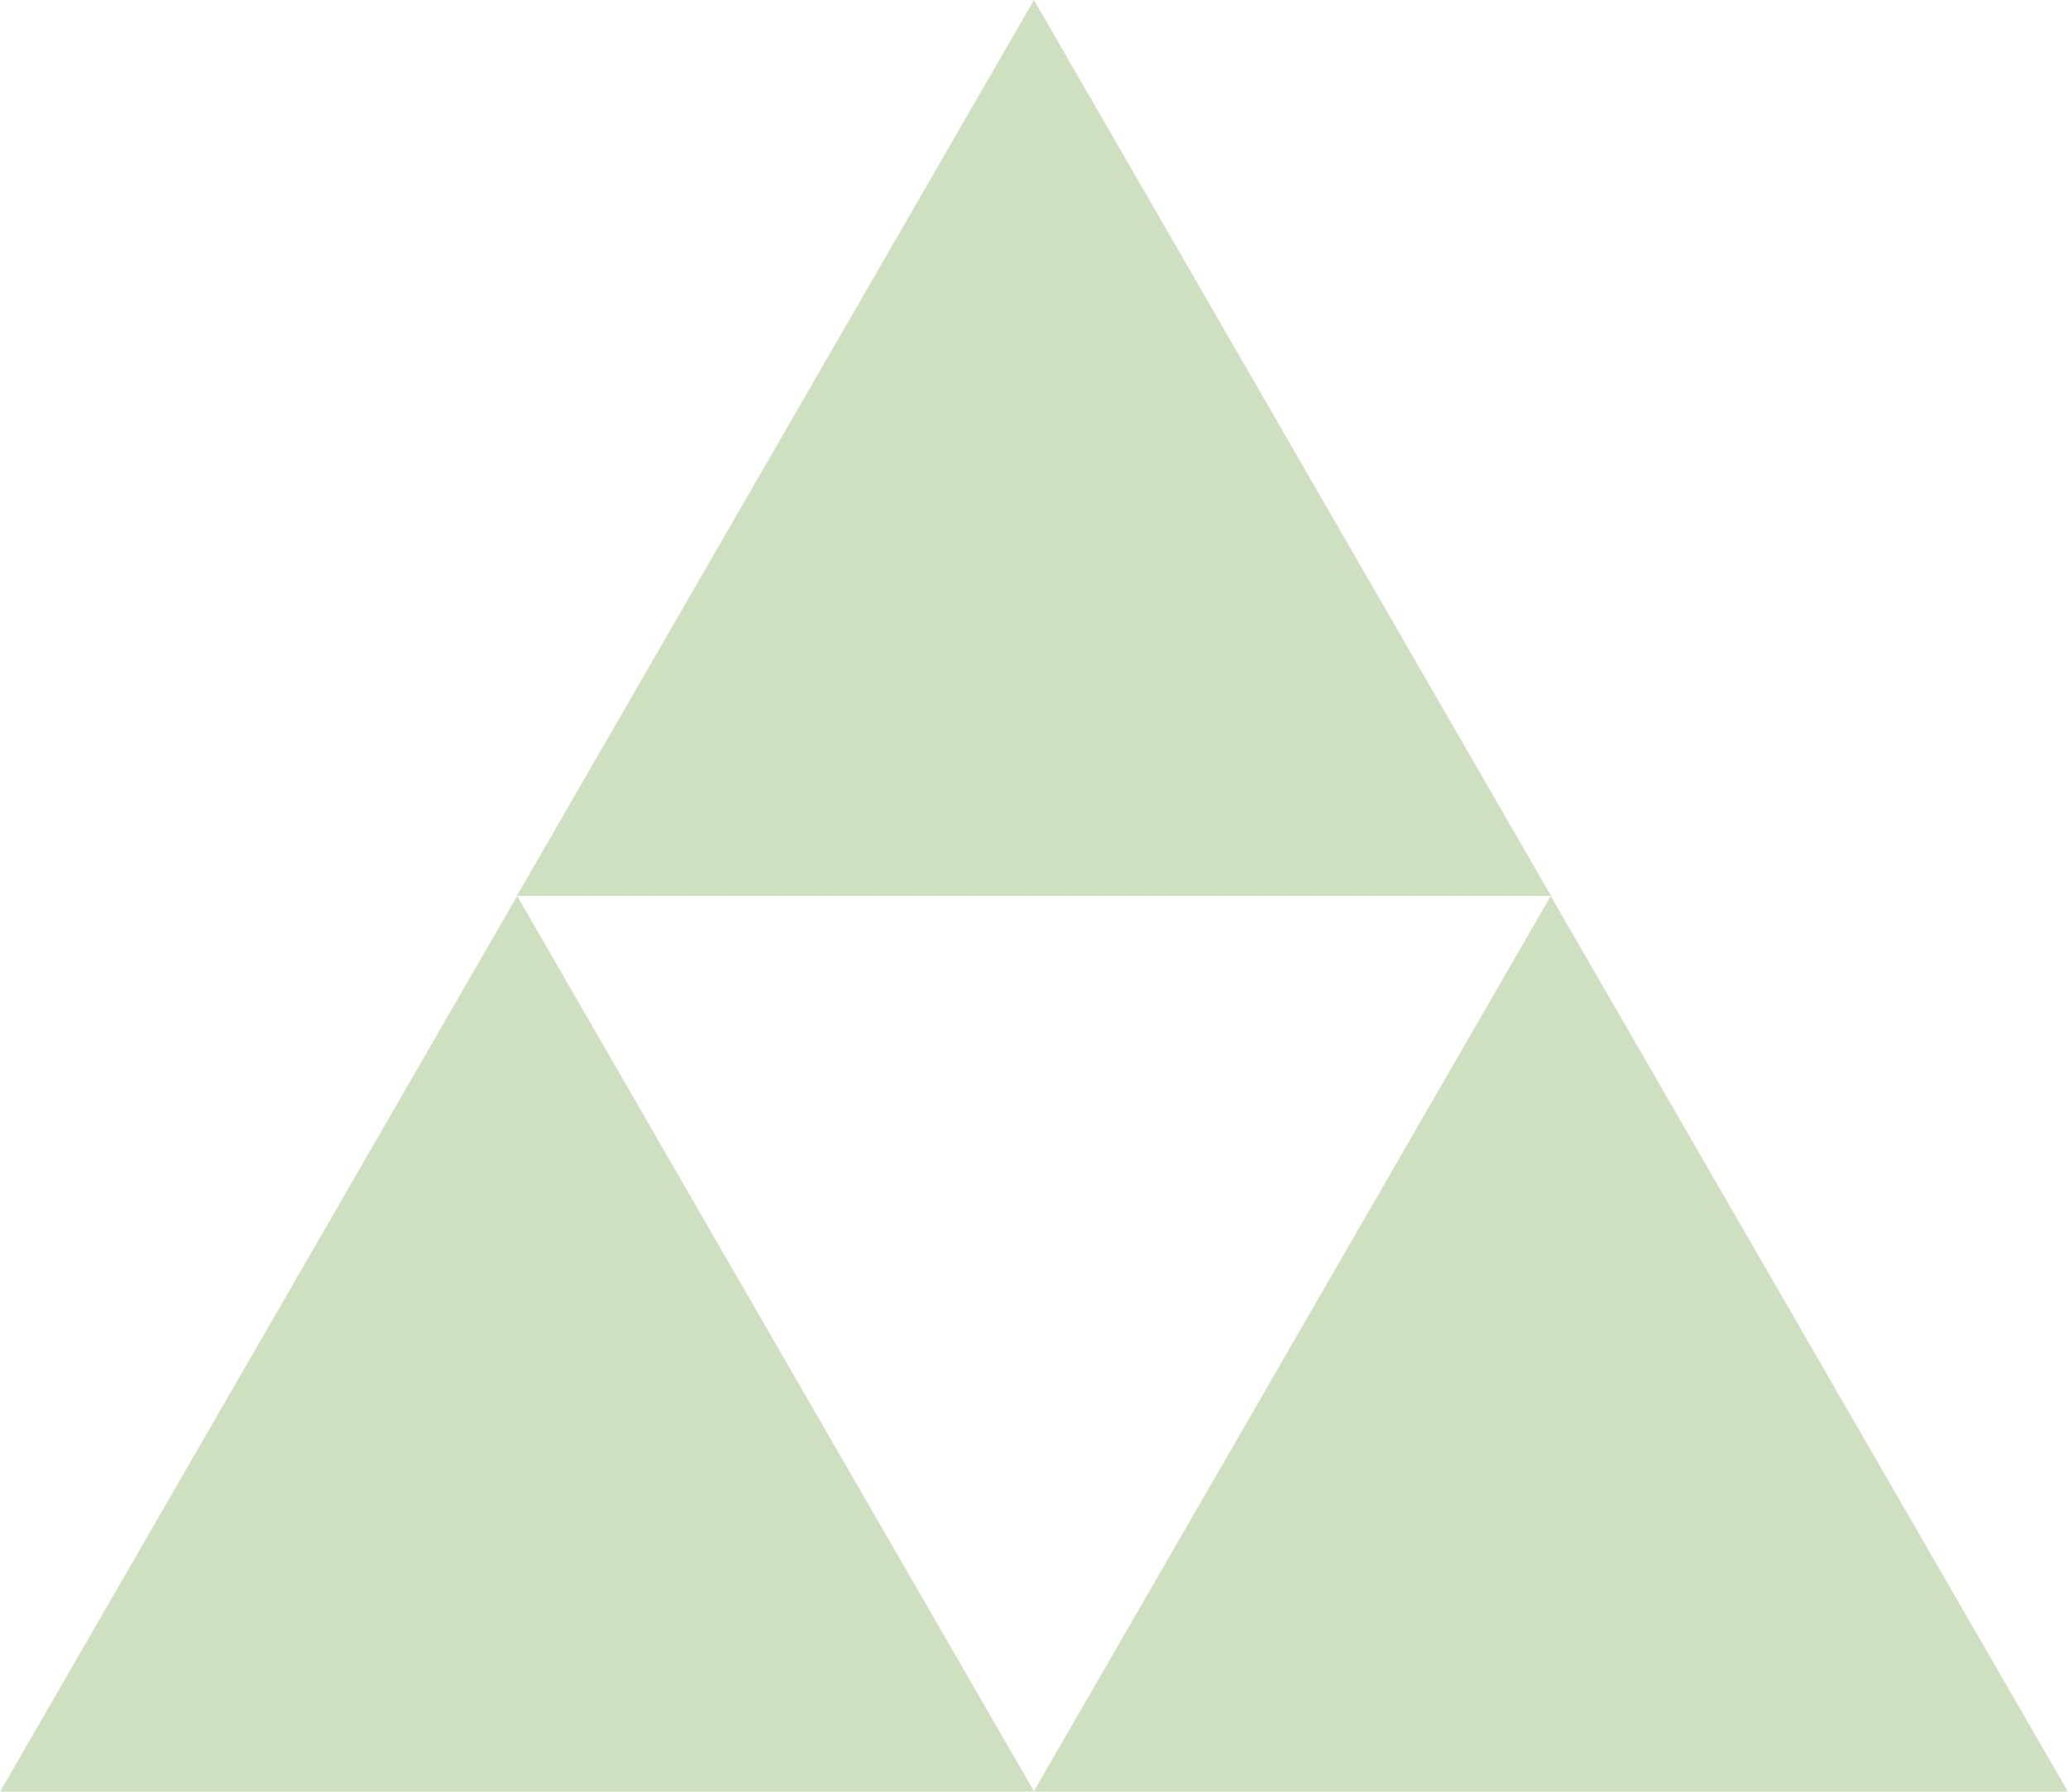 <svg id="Calque_1" data-name="Calque 1" xmlns="http://www.w3.org/2000/svg" viewBox="0 0 165.15 143.07"><defs><style>.cls-1{opacity:0.5;}.cls-2{fill:#9fc184;}</style></defs><title>tri_force</title><g class="cls-1"><polygon class="cls-2" points="82.57 71.54 41.27 71.54 61.92 35.77 82.57 0 103.22 35.77 123.87 71.54 82.57 71.54"/></g><g class="cls-1"><polygon class="cls-2" points="41.3 143.07 0 143.07 20.65 107.31 41.3 71.54 61.95 107.31 82.6 143.07 41.3 143.07"/></g><g class="cls-1"><polygon class="cls-2" points="123.84 143.07 82.54 143.07 103.19 107.31 123.84 71.54 144.5 107.31 165.15 143.07 123.84 143.07"/></g></svg>